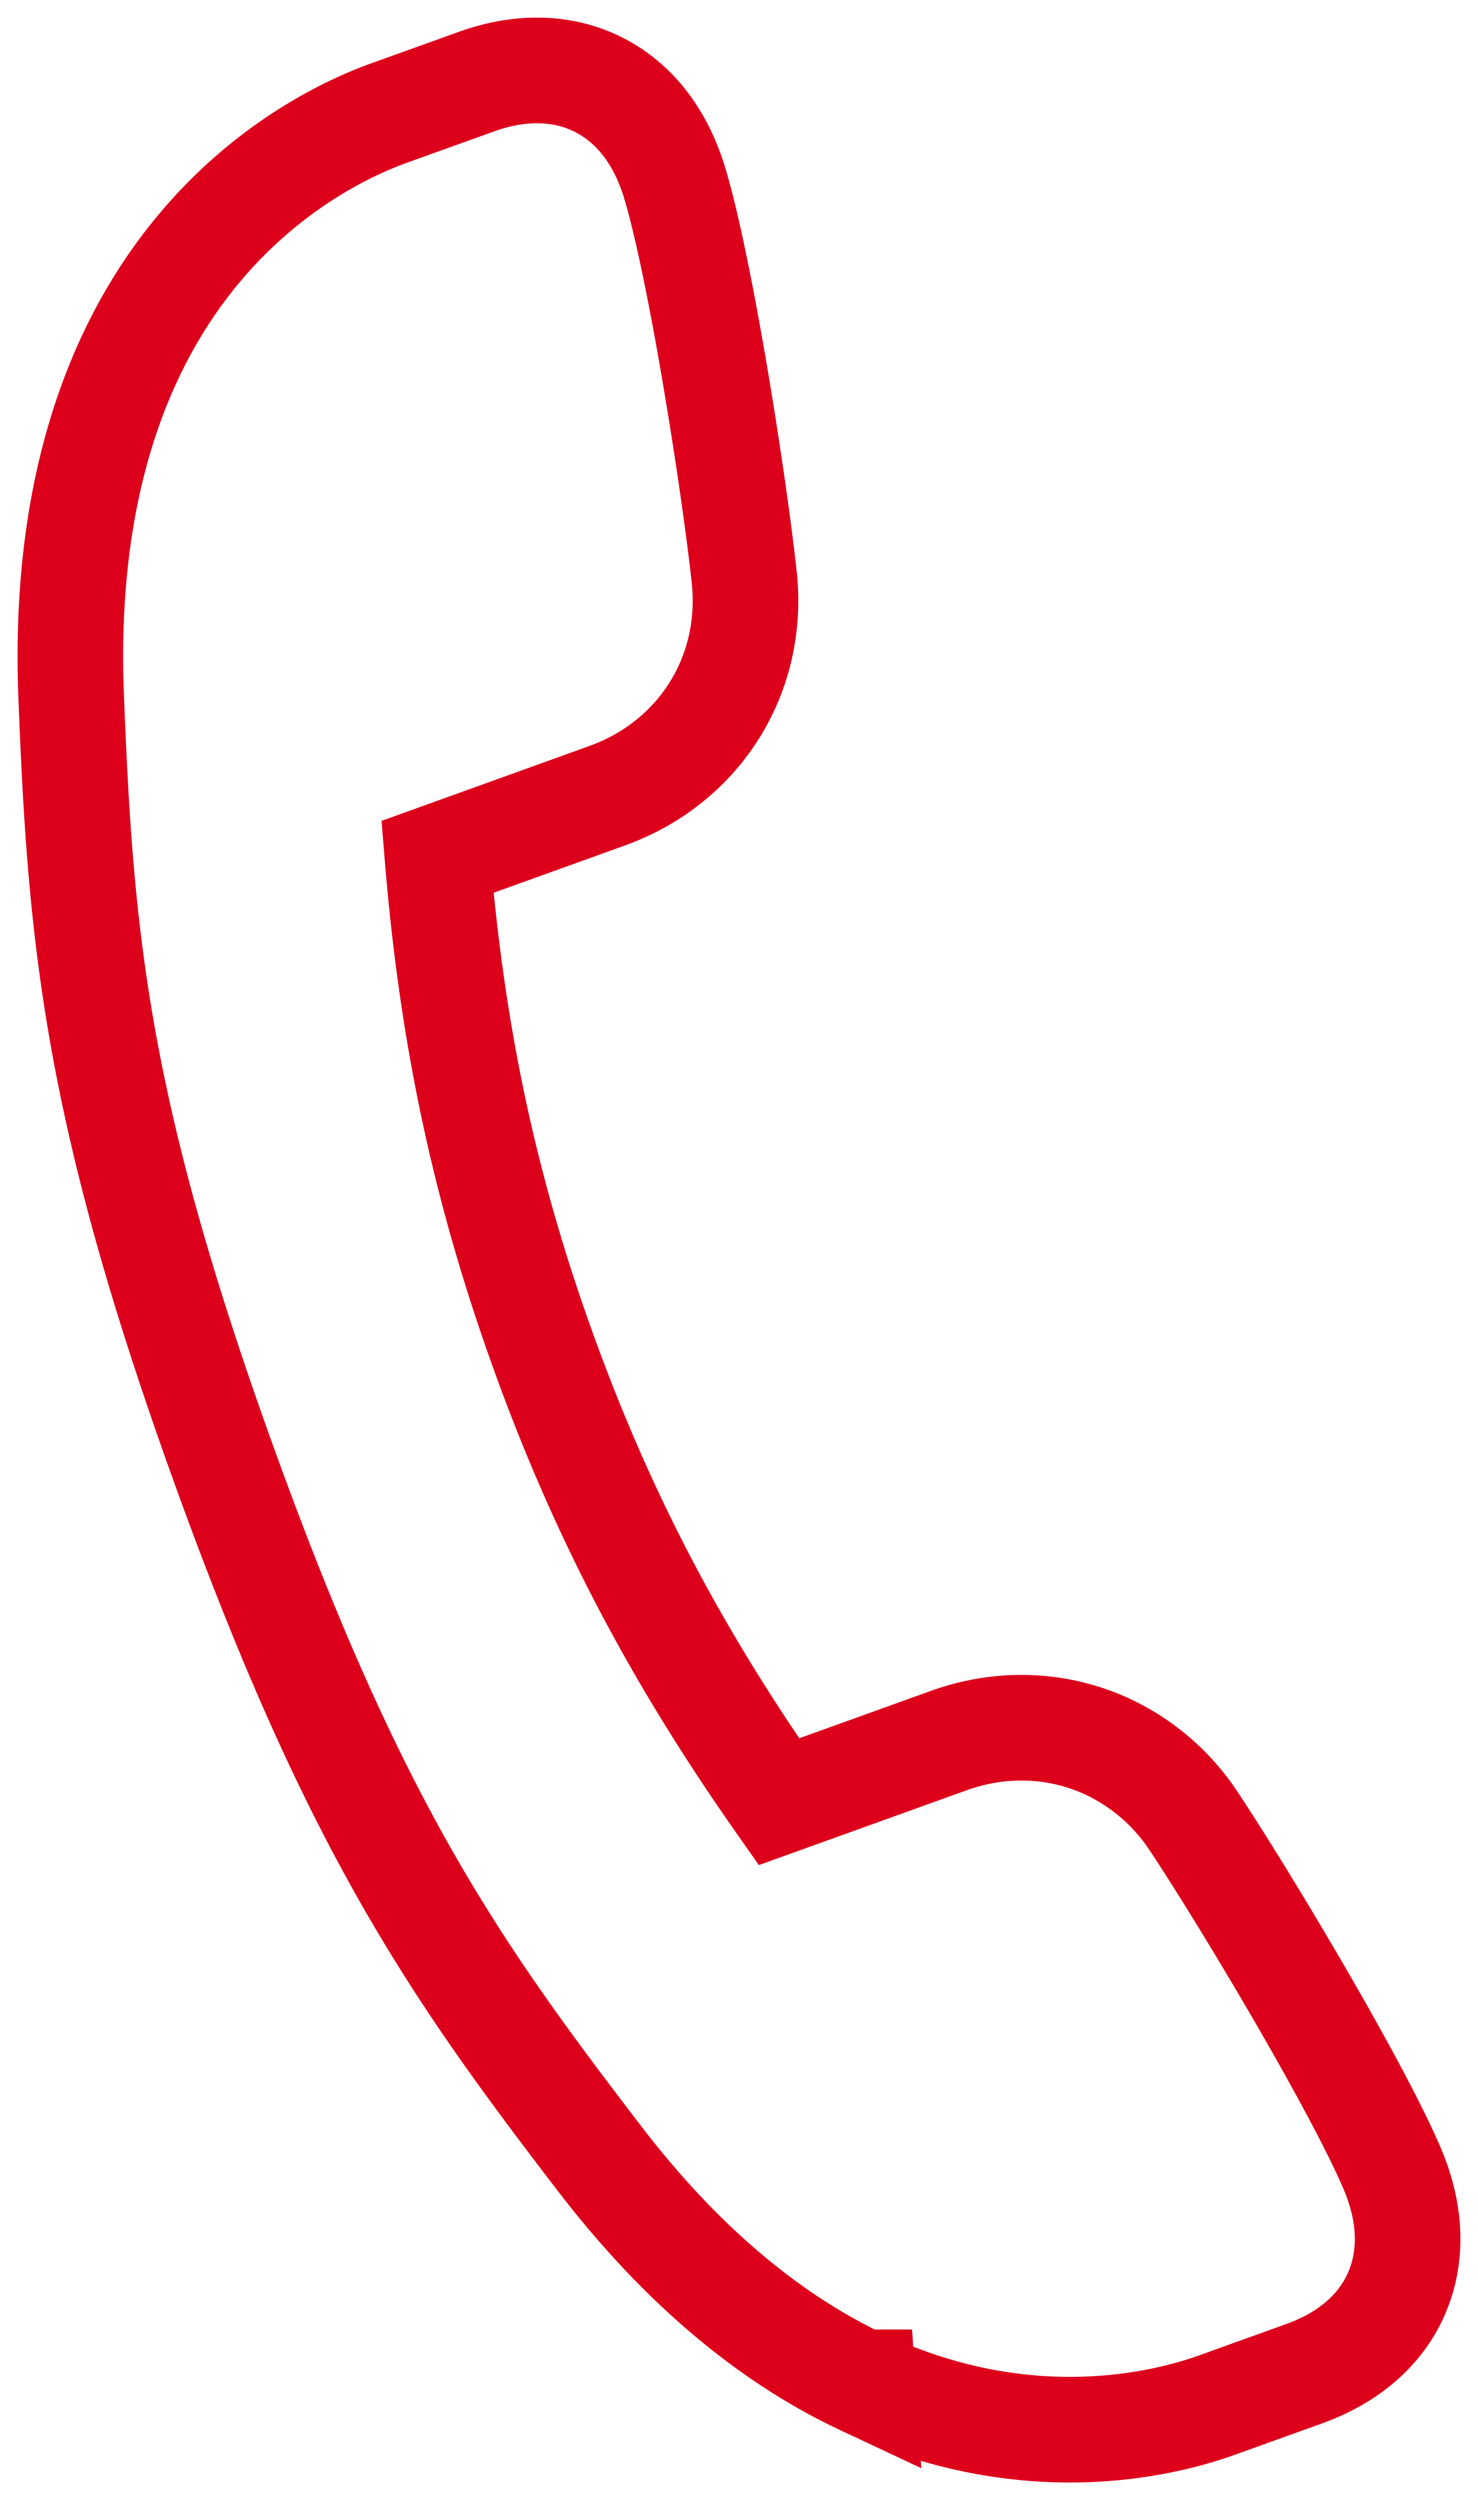 <svg width="42" height="71" fill="none" xmlns="http://www.w3.org/2000/svg"><path d="M24.515 67.656c-2.696-1.264-5.21-3.4-7.471-6.346-4.182-5.447-6.986-9.487-10.656-19.64-3.67-10.147-4.098-15.043-4.366-21.9-.476-12.183 6.79-15.752 9.026-16.557l2.483-.892c1.22-.44 2.39-.427 3.379.036 1.078.505 1.863 1.496 2.27 2.864.748 2.504 1.7 8.66 1.969 11.178.295 2.763-1.272 5.255-3.899 6.2l-4.819 1.735c.421 5.116 1.357 9.472 3.02 14.076 1.665 4.603 3.732 8.552 6.683 12.757l4.819-1.734c1.516-.547 3.128-.481 4.544.181a5.964 5.964 0 012.424 2.106c1.404 2.11 4.61 7.454 5.637 9.856.544 1.273.586 2.502.126 3.558-.45 1.034-1.357 1.82-2.62 2.275l-2.463.886c-1.496.54-5.432 1.542-10.088-.64h.002z" stroke="#DC001B" stroke-width="3"/></svg>